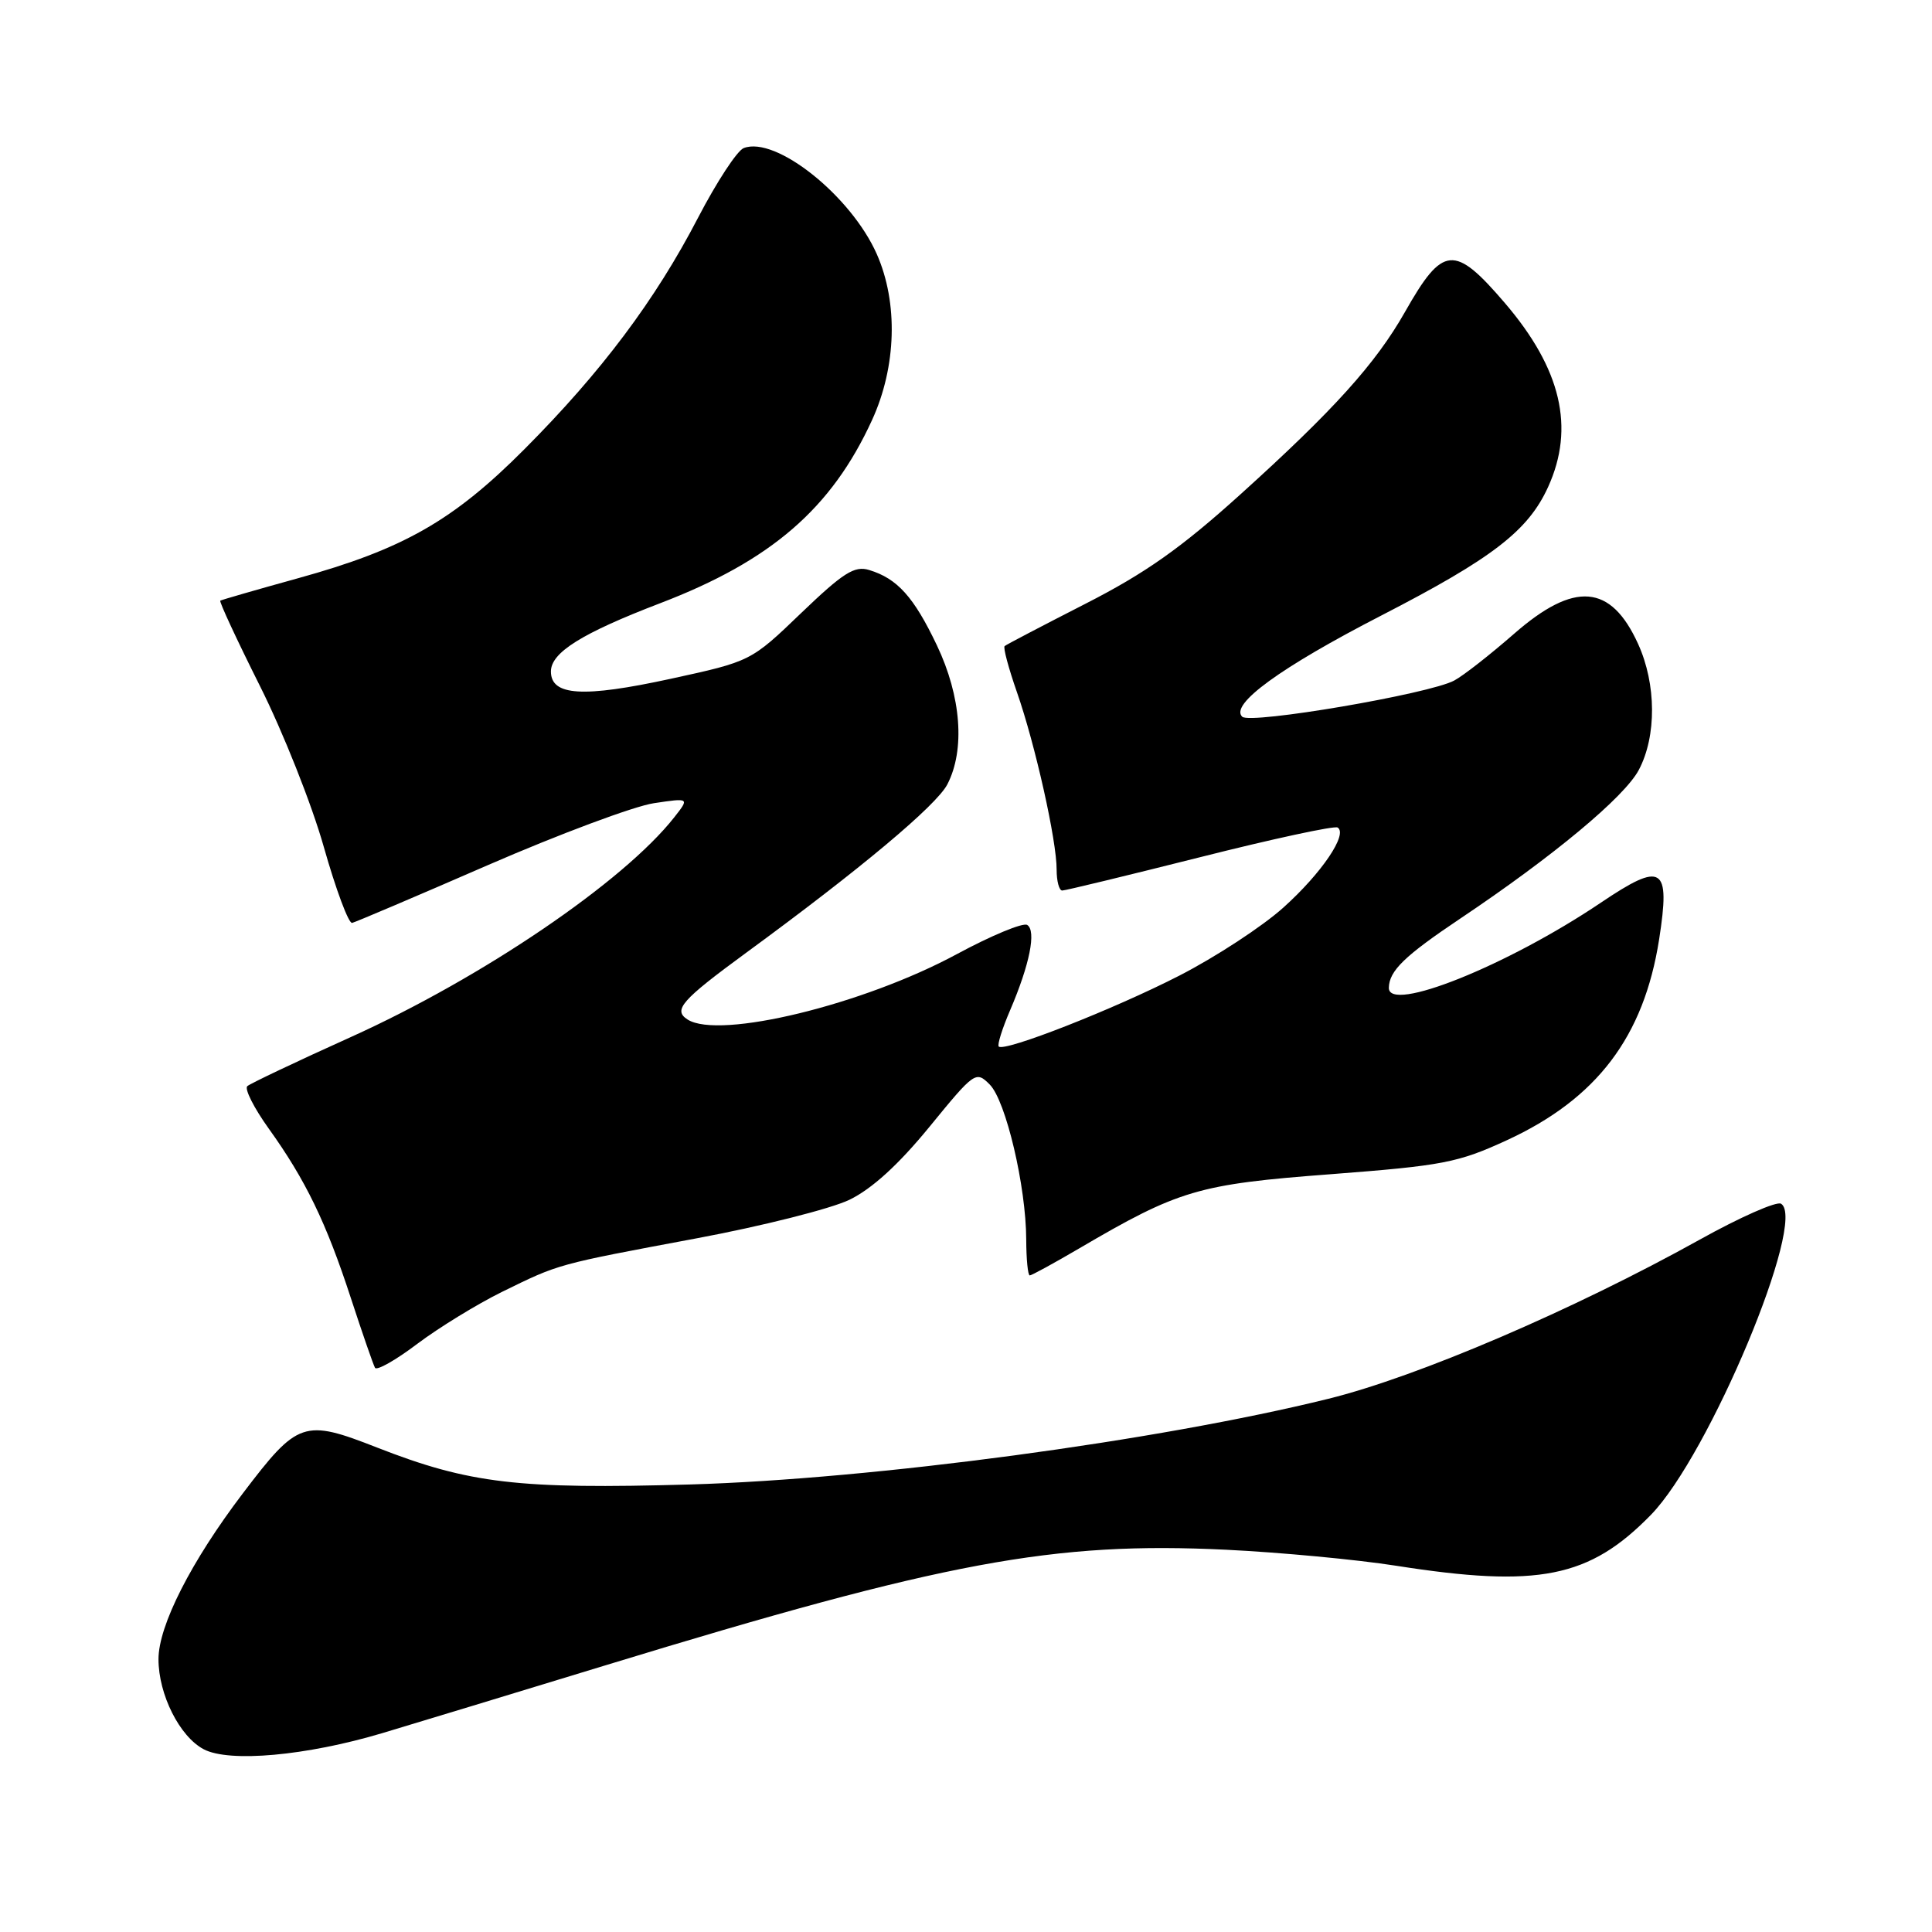 <?xml version="1.0" encoding="UTF-8" standalone="no"?>
<!DOCTYPE svg PUBLIC "-//W3C//DTD SVG 1.1//EN" "http://www.w3.org/Graphics/SVG/1.1/DTD/svg11.dtd" >
<svg xmlns="http://www.w3.org/2000/svg" xmlns:xlink="http://www.w3.org/1999/xlink" version="1.1" viewBox="0 0 256 256">
 <g >
 <path fill="currentColor"
d=" M 50.62 229.66 C 54.95 228.36 68.30 224.31 80.27 220.65 C 125.18 206.93 139.60 204.24 162.50 205.35 C 169.65 205.70 179.78 206.65 185.00 207.47 C 203.85 210.43 210.60 209.08 218.75 200.73 C 226.46 192.84 239.50 161.66 236.00 159.50 C 235.42 159.14 230.57 161.28 225.22 164.26 C 208.44 173.59 187.83 182.43 176.00 185.35 C 153.43 190.93 115.71 195.99 91.45 196.70 C 68.69 197.35 62.19 196.59 49.97 191.81 C 40.25 188.00 39.47 188.27 32.19 197.86 C 25.32 206.90 21.00 215.40 21.00 219.85 C 21.00 224.53 23.80 230.11 27.00 231.79 C 30.39 233.57 40.59 232.65 50.62 229.66 Z  M 66.50 171.19 C 74.15 167.44 73.63 167.58 92.28 164.09 C 100.96 162.47 110.08 160.17 112.55 158.98 C 115.54 157.53 119.06 154.32 123.15 149.32 C 129.13 142.00 129.31 141.87 131.14 143.70 C 133.28 145.84 135.96 157.20 135.98 164.25 C 135.99 166.86 136.20 169.00 136.45 169.00 C 136.69 169.00 139.64 167.39 143.00 165.42 C 156.22 157.67 158.75 156.92 176.32 155.59 C 191.20 154.45 193.19 154.07 199.68 151.08 C 211.60 145.58 217.81 137.39 219.84 124.49 C 221.36 114.75 220.30 114.09 212.06 119.65 C 199.69 127.97 183.95 134.28 184.03 130.88 C 184.08 128.63 186.10 126.67 193.50 121.71 C 205.83 113.45 215.26 105.60 217.15 102.02 C 219.52 97.55 219.48 90.65 217.06 85.33 C 213.45 77.38 208.62 76.98 200.61 83.99 C 197.47 86.73 193.92 89.52 192.70 90.17 C 189.43 91.95 165.66 96.00 164.60 94.97 C 162.92 93.35 169.67 88.44 182.99 81.58 C 197.77 73.97 202.49 70.34 205.14 64.51 C 208.70 56.66 206.87 48.88 199.41 40.16 C 192.71 32.34 191.19 32.47 186.17 41.33 C 182.28 48.19 176.71 54.36 164.36 65.51 C 156.49 72.62 151.75 75.96 143.81 80.01 C 138.14 82.91 133.33 85.42 133.12 85.61 C 132.90 85.79 133.64 88.54 134.75 91.72 C 137.17 98.64 140.03 111.42 140.01 115.25 C 140.01 116.76 140.34 118.00 140.75 118.00 C 141.16 118.00 149.37 116.01 158.99 113.59 C 168.61 111.16 176.82 109.39 177.24 109.65 C 178.64 110.51 175.12 115.71 170.05 120.26 C 167.28 122.75 161.08 126.81 156.26 129.28 C 147.61 133.72 133.09 139.42 132.34 138.67 C 132.12 138.46 132.80 136.29 133.85 133.85 C 136.44 127.81 137.34 123.33 136.11 122.56 C 135.55 122.22 131.36 123.96 126.80 126.42 C 114.39 133.13 95.33 137.76 91.12 135.10 C 89.14 133.84 90.27 132.55 98.85 126.26 C 113.96 115.20 124.09 106.72 125.53 103.93 C 127.90 99.35 127.37 92.28 124.14 85.50 C 121.09 79.10 118.90 76.66 115.17 75.53 C 113.23 74.93 111.74 75.88 106.17 81.22 C 99.50 87.63 99.50 87.63 88.84 89.95 C 77.24 92.47 73.00 92.21 73.00 88.97 C 73.00 86.46 77.11 83.90 87.50 79.92 C 102.18 74.30 110.19 67.37 115.55 55.66 C 118.79 48.60 119.03 40.12 116.18 33.67 C 112.76 25.94 102.79 17.99 98.55 19.62 C 97.68 19.95 94.96 24.11 92.49 28.86 C 86.83 39.76 79.70 49.27 69.50 59.51 C 60.06 68.99 53.43 72.77 39.49 76.62 C 34.00 78.14 29.36 79.48 29.19 79.59 C 29.02 79.70 31.38 84.78 34.44 90.89 C 37.50 96.99 41.32 106.60 42.91 112.24 C 44.51 117.88 46.20 122.41 46.66 122.29 C 47.12 122.18 55.24 118.73 64.70 114.61 C 74.16 110.50 84.03 106.82 86.63 106.43 C 91.37 105.72 91.37 105.72 89.34 108.30 C 82.62 116.84 63.94 129.53 46.50 137.41 C 39.35 140.63 33.17 143.57 32.77 143.92 C 32.37 144.27 33.64 146.80 35.60 149.53 C 40.49 156.34 43.23 162.01 46.49 172.00 C 48.02 176.68 49.46 180.83 49.69 181.24 C 49.92 181.65 52.45 180.22 55.30 178.06 C 58.16 175.91 63.20 172.82 66.50 171.19 Z "/>
</g>
</svg>